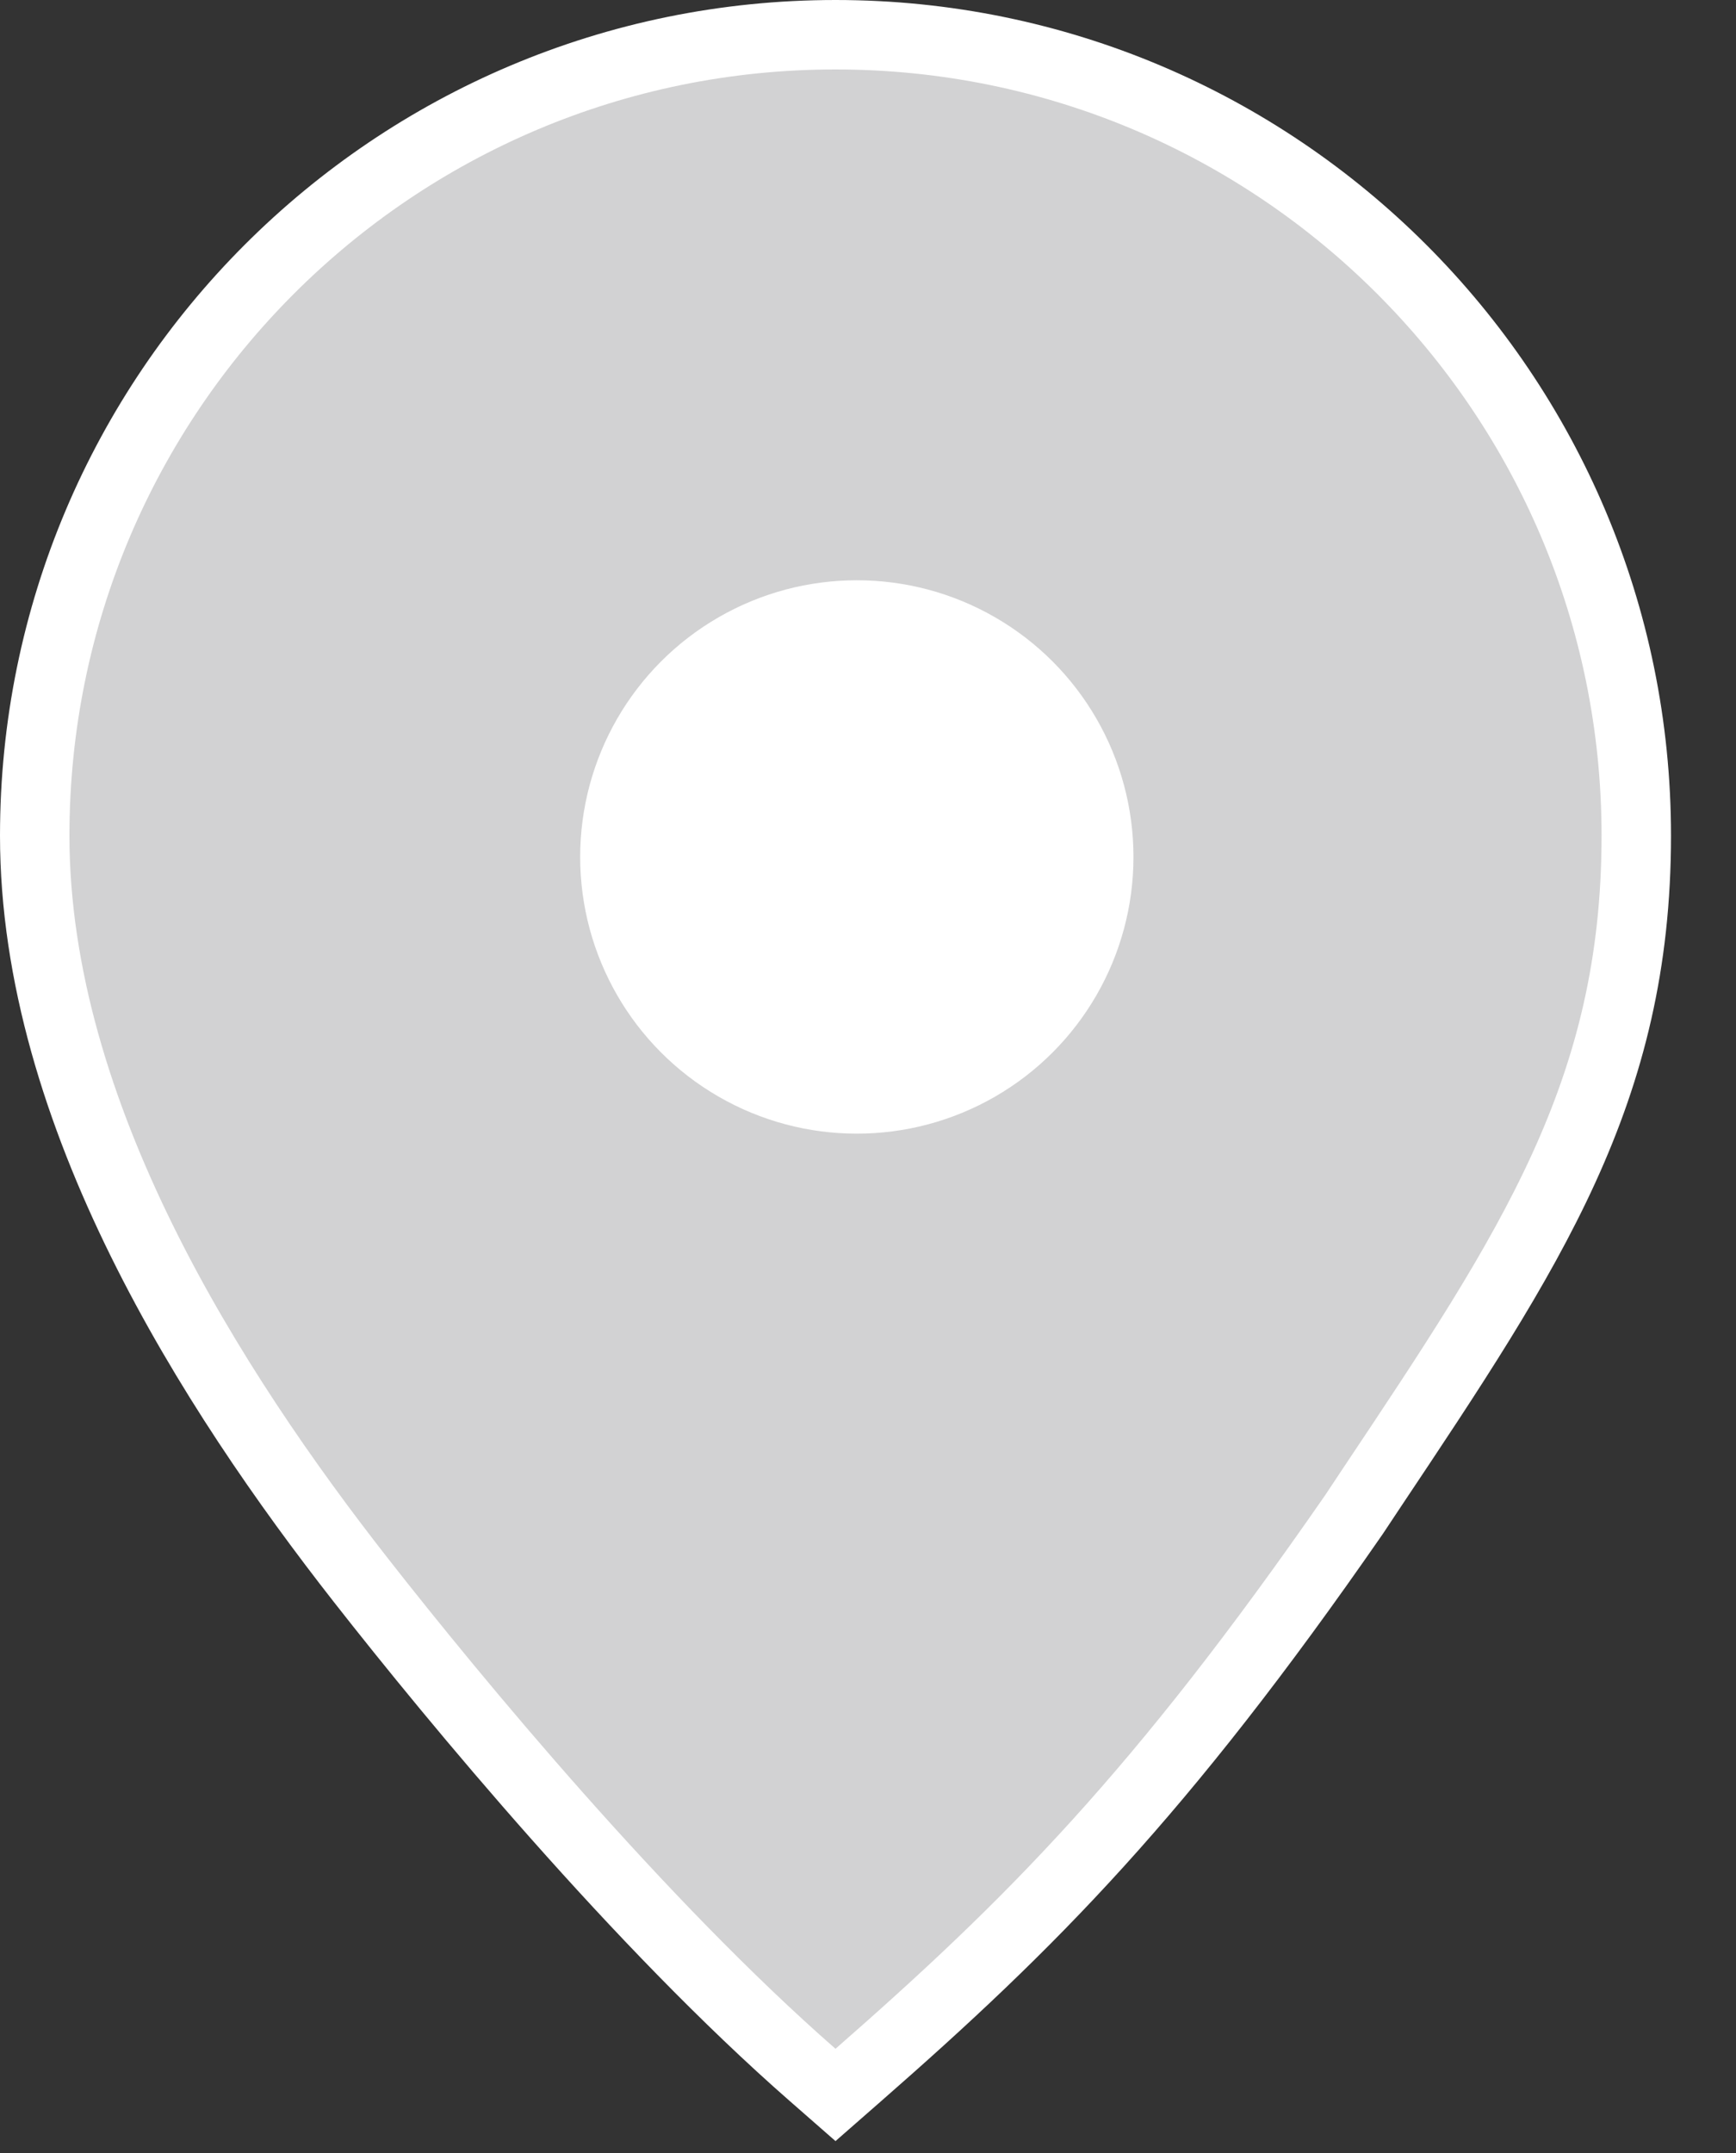 <svg width="25" height="31" viewBox="0 0 25 31" fill="none" xmlns="http://www.w3.org/2000/svg">
<rect x="0" y="0" width="25" height="31" fill="#333333" stroke="none"/>
<path d="M19.492 21.817L19.492 21.817L19.497 21.81C19.584 21.678 19.671 21.549 19.756 21.42C22.048 17.988 23.564 15.716 23.564 12.032C23.564 5.663 18.401 0.5 12.032 0.5C5.663 0.5 0.5 5.663 0.5 12.032C0.5 16.042 3.054 20.016 5.203 22.76C6.562 24.495 9.214 27.699 11.703 29.876L12.032 30.164L12.361 29.876C14.84 27.707 16.707 25.839 19.492 21.817Z" fill="#D2D2D3" stroke="white"/>
<circle cx="12.339" cy="12.339" r="3.984" fill="white"/>
</svg>
